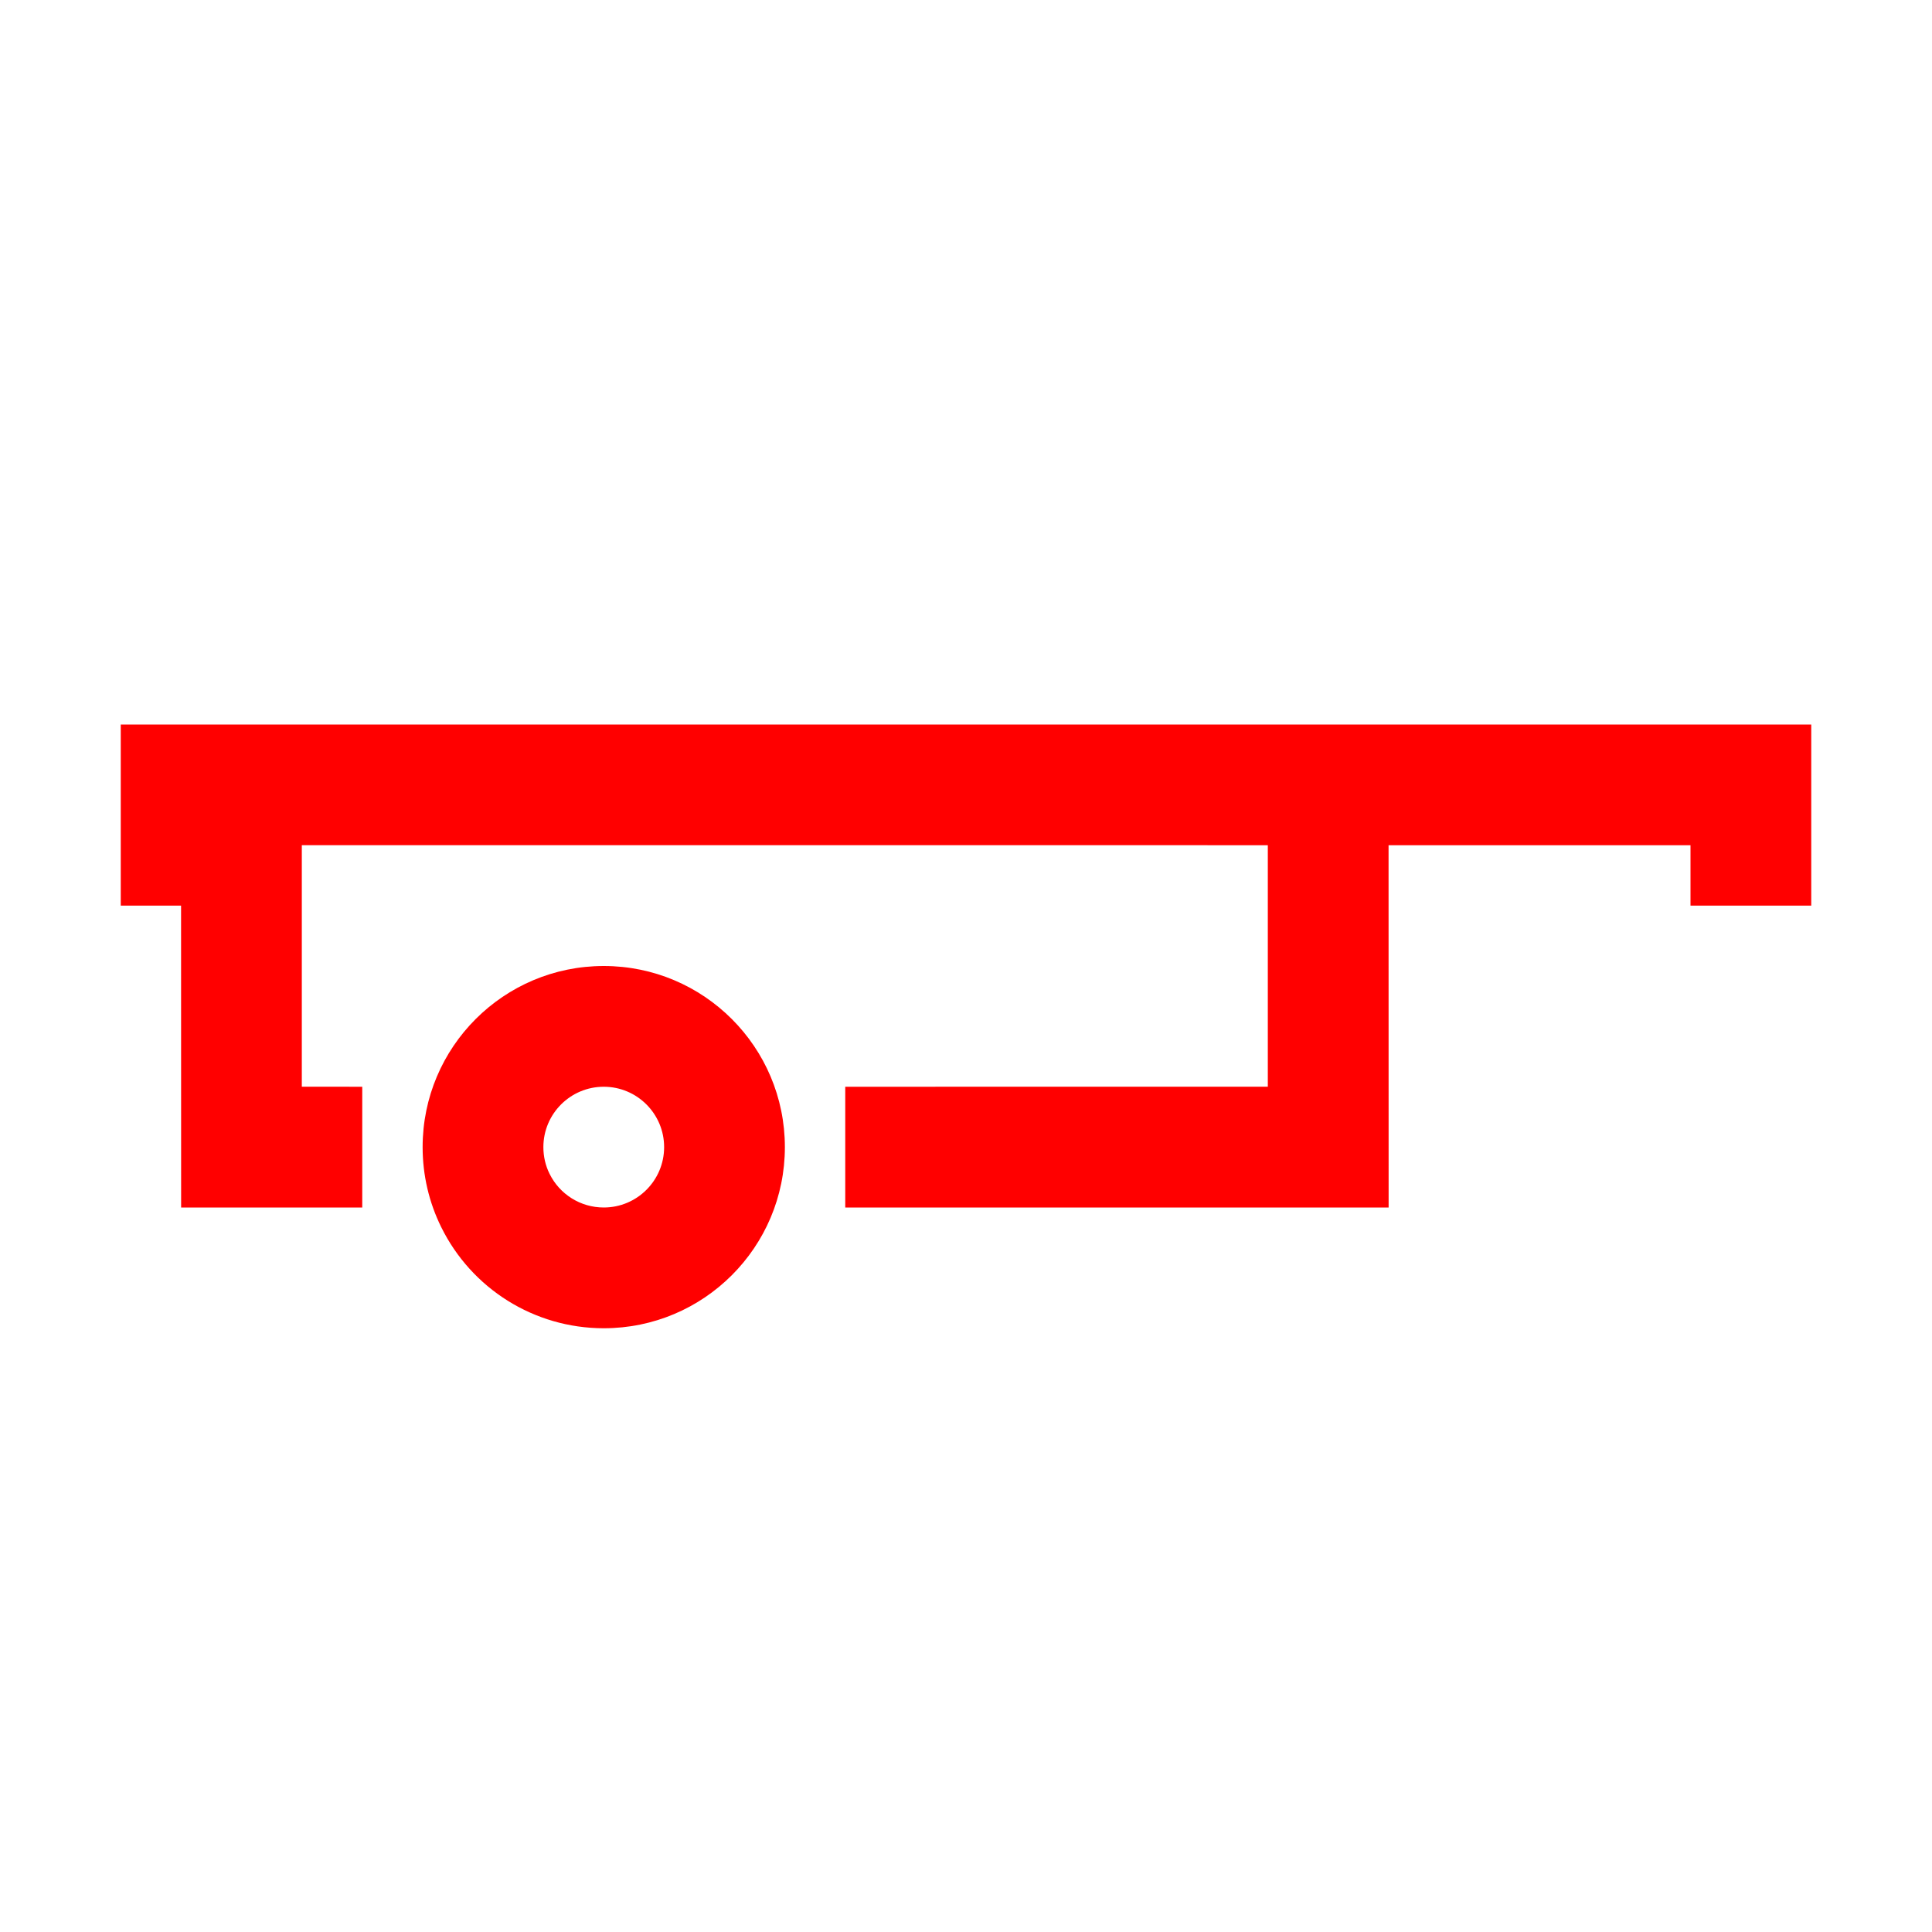 <?xml version="1.0" encoding="UTF-8"?>
<svg width="32px" height="32px" viewBox="0 0 32 32" version="1.1" xmlns="http://www.w3.org/2000/svg" xmlns:xlink="http://www.w3.org/1999/xlink">
    <title>Icons/32px/trailer-32</title>
    <g id="Icons/32px/trailer-32" stroke="none" stroke-width="1" fill="none" fill-rule="evenodd">
        <g>
            <rect id="invisible-32" x="0" y="0" width="32" height="32"></rect>
            <g id="lines" transform="translate(2, 12)" fill="#FF0000" fill-rule="nonzero">
                <path d="M8,4 C9.657,4 11,5.343 11,7 C11,8.657 9.657,10 8,10 C6.846,10 5.809,9.342 5.308,8.325 C5.106,7.916 5,7.465 5,7 C5,5.343 6.343,4 8,4 Z M8,6 C7.448,6 7,6.448 7,7 C7,7.156 7.035,7.306 7.102,7.441 C7.269,7.781 7.615,8 8,8 C8.552,8 9,7.552 9,7 C9,6.448 8.552,6 8,6 Z M28,3.50830476e-13 L28,3 L26,3 L26,2 L20.999,2 L21,8 L12,8 L12,6 L18.999,5.999 L18.999,2 L18,2 L18,1.999 L2.999,1.999 L2.999,5.999 L4,6 L4,8 L1,8 L0.999,3 L-4.67625938e-13,3 L-4.67625938e-13,2.98872038e-13 L28,3.50830476e-13 Z" id="Combined-Shape"></path>
            </g>
        </g>
    </g>
</svg>